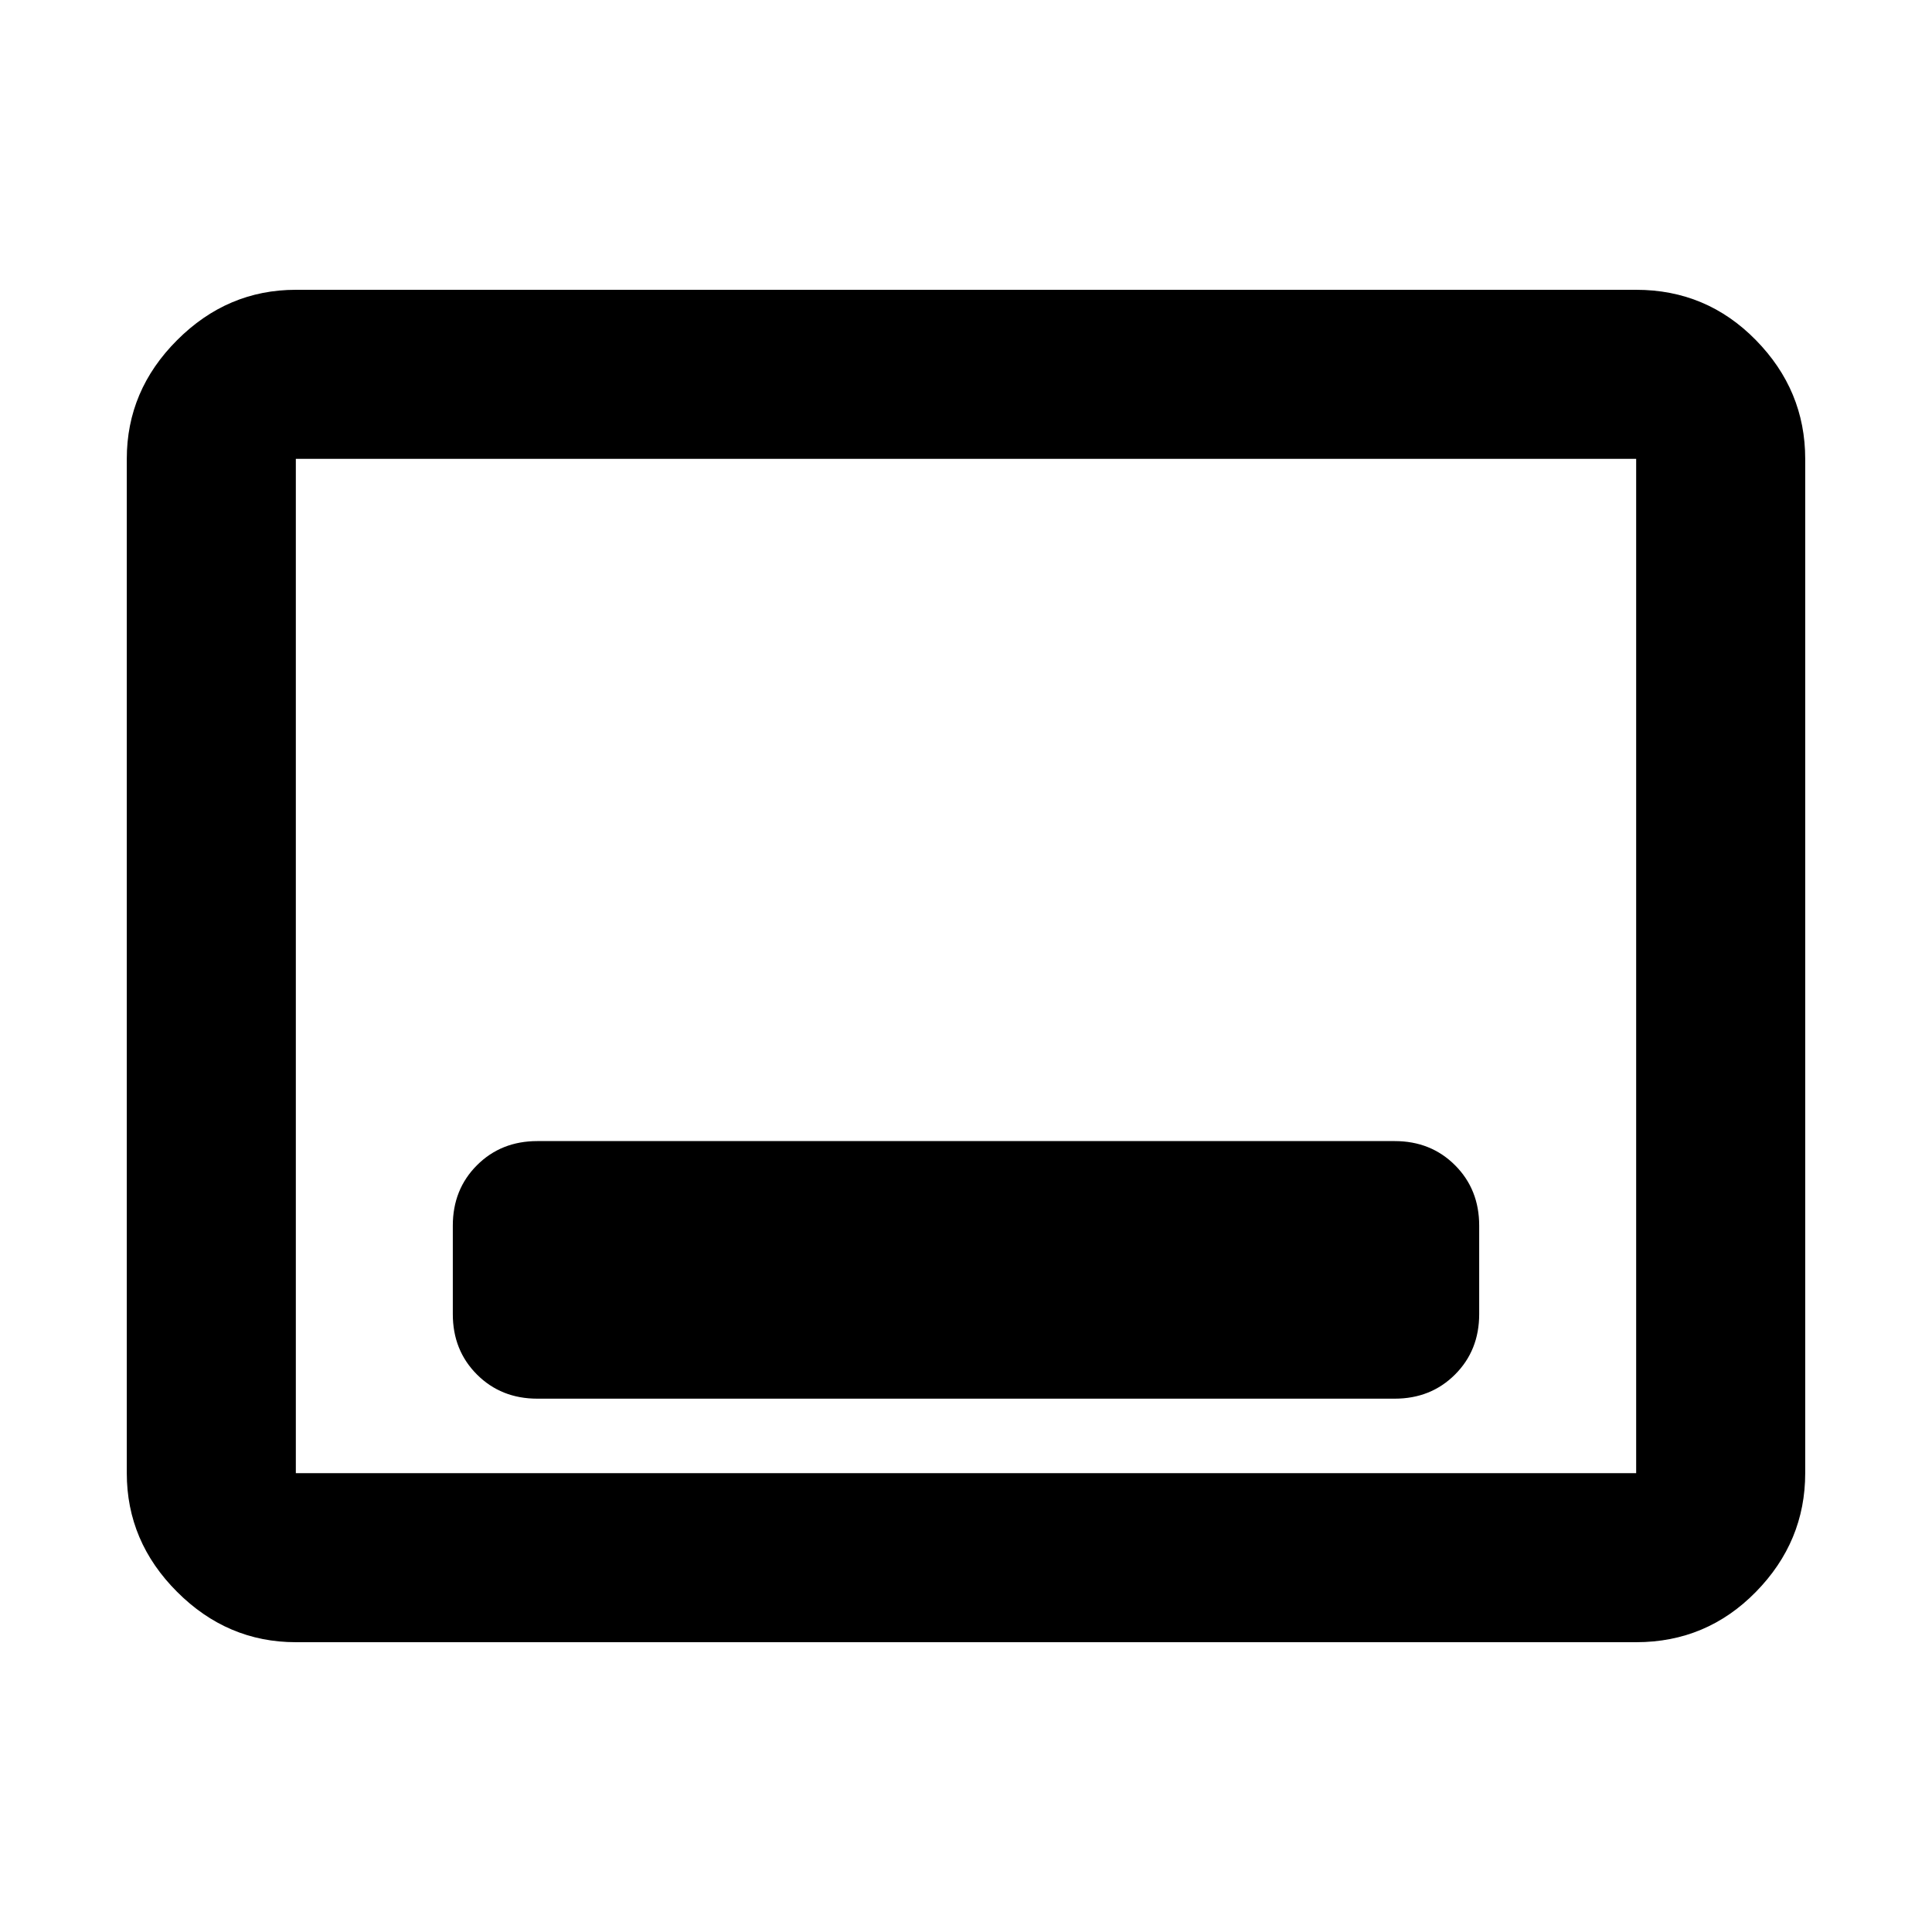 <svg xmlns="http://www.w3.org/2000/svg" height="40" width="40"><path d="M11.125 28.958h17.75q.75 0 1.25-.5t.5-1.25v-1.833q0-.75-.5-1.25t-1.25-.5h-17.75q-.75 0-1.25.5t-.5 1.25v1.833q0 .75.5 1.25t1.25.5Zm-5 5.042q-1.417 0-2.458-1.042-1.042-1.041-1.042-2.458v-21q0-1.417 1.042-2.458Q4.708 6 6.125 6h27.75q1.458 0 2.479 1.042 1.021 1.041 1.021 2.458v21q0 1.417-1.021 2.458Q35.333 34 33.875 34Zm0-3.5v-21 21Zm0 0h27.75v-21H6.125v21Z"/></svg>